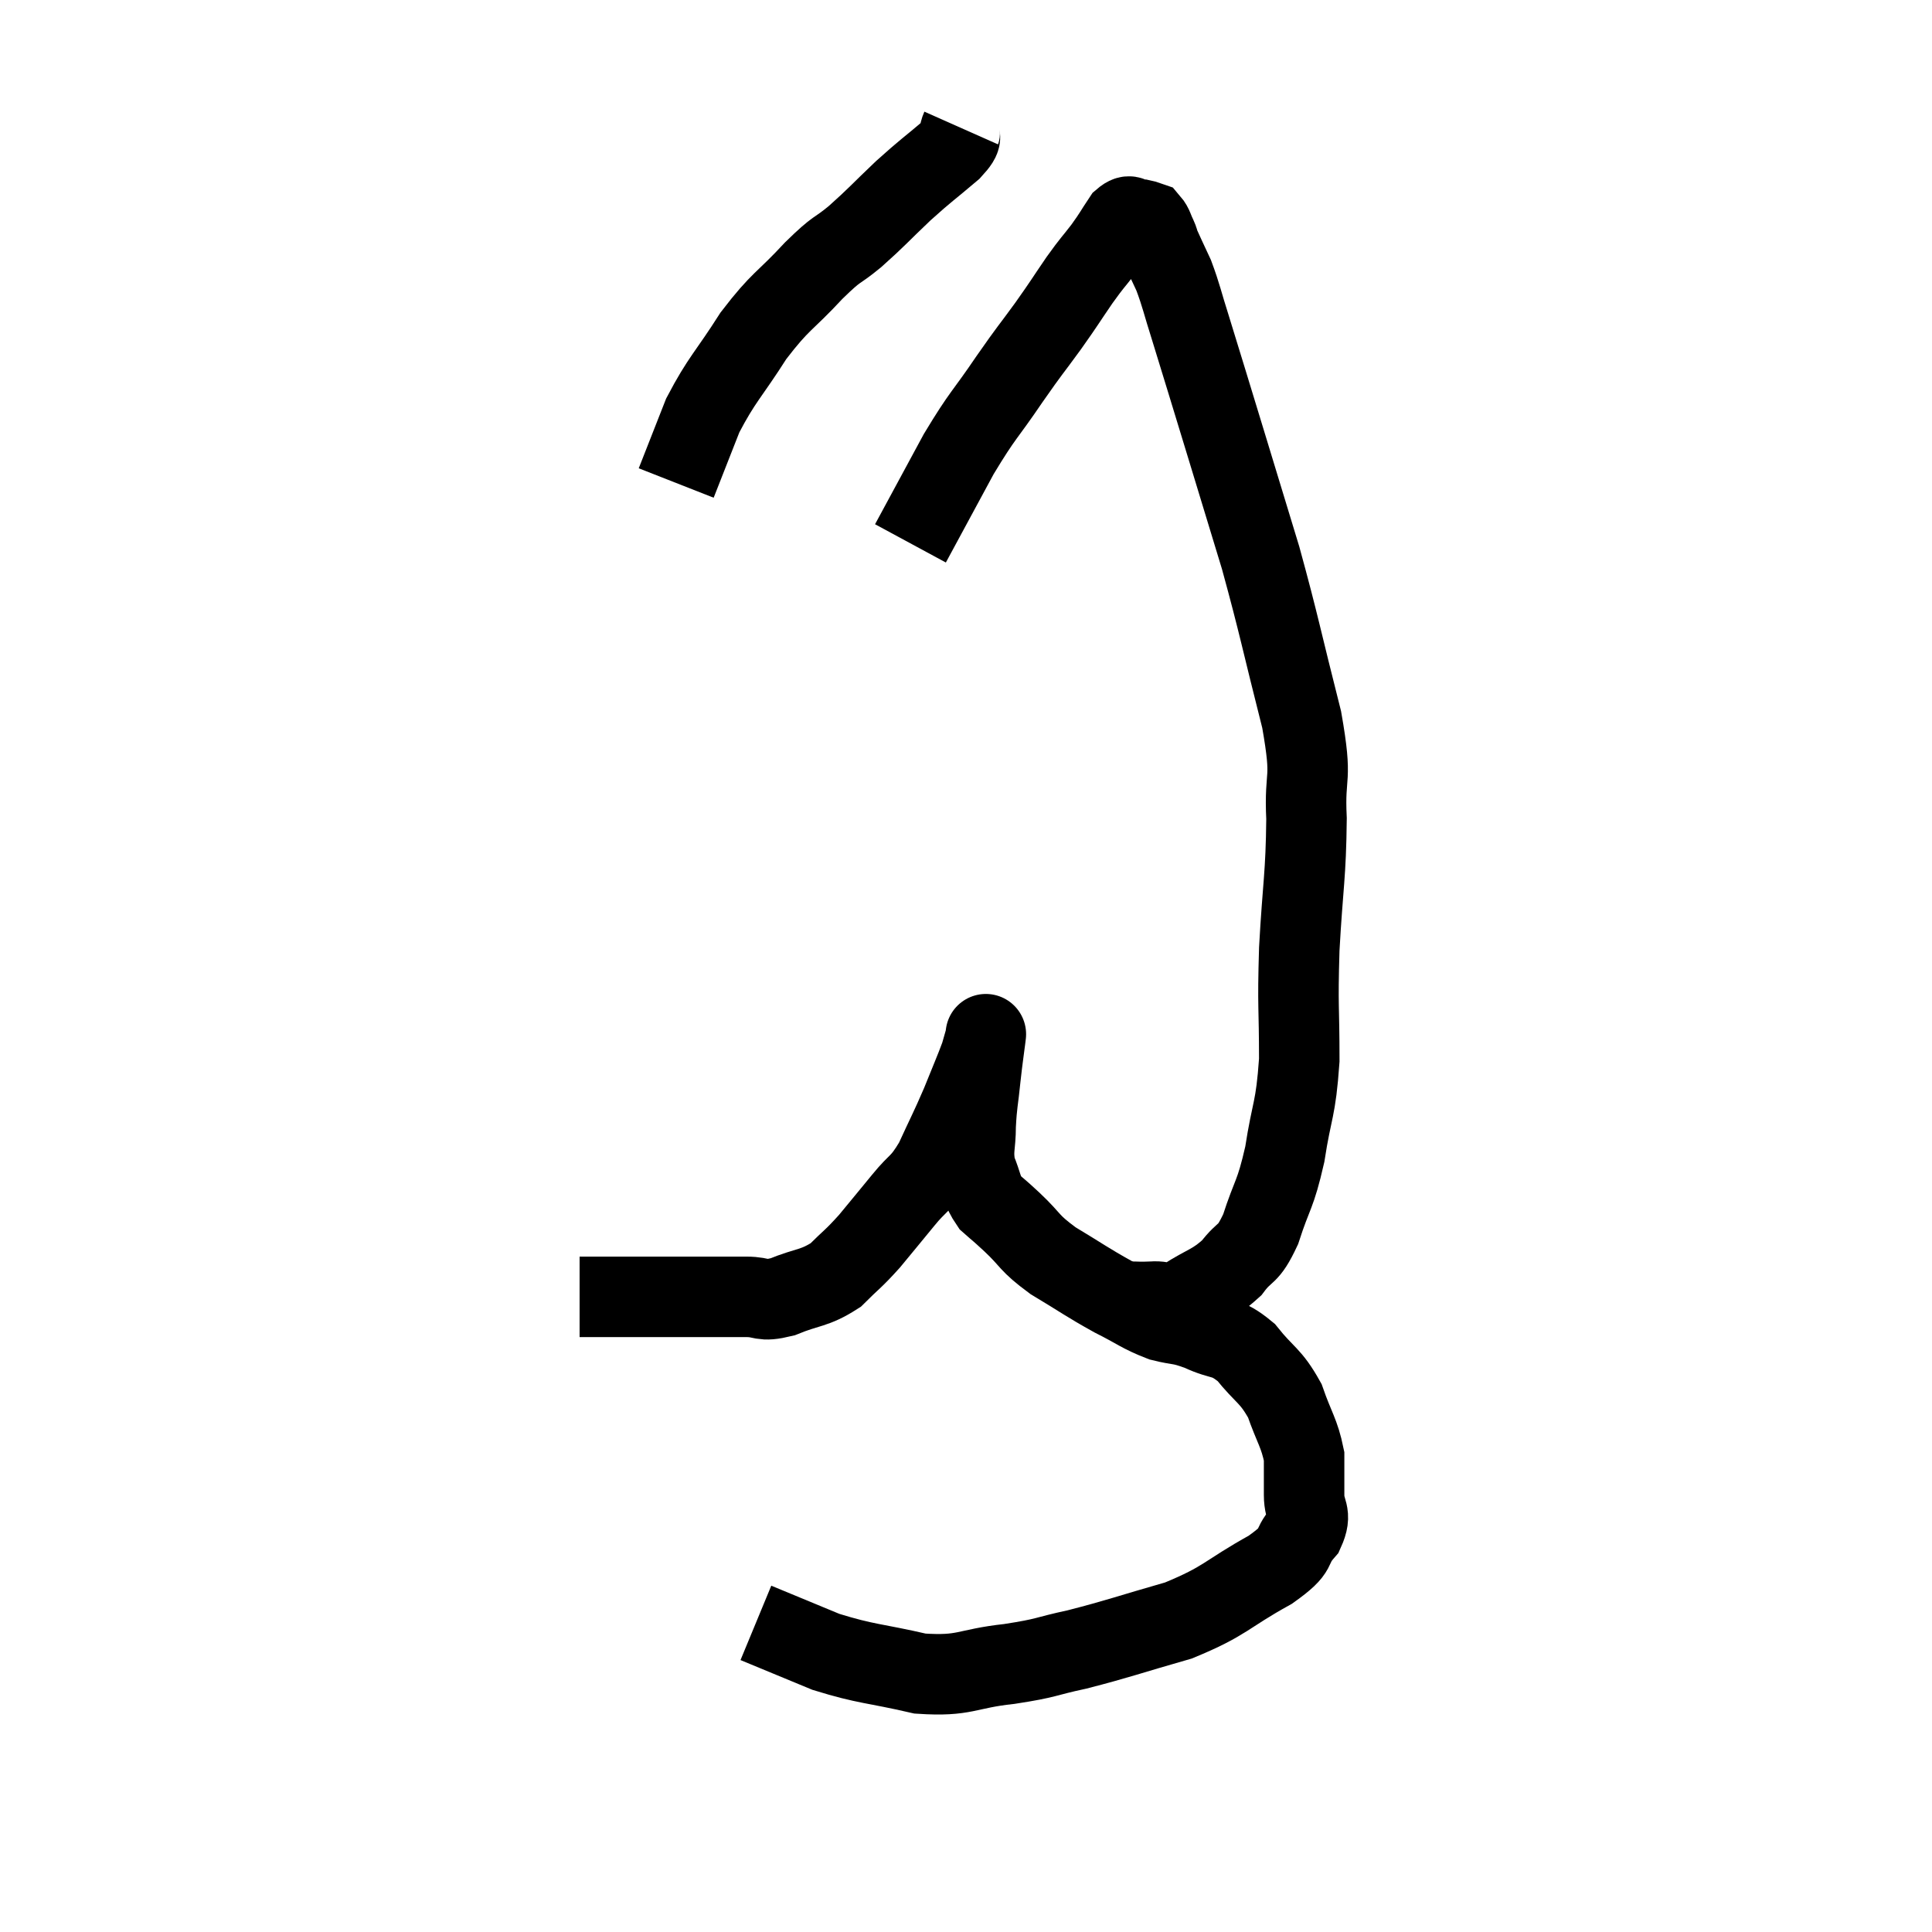 <svg width="48" height="48" viewBox="0 0 48 48" xmlns="http://www.w3.org/2000/svg"><path d="M 14.4 32.22 C 15 32.22, 14.985 32.22, 15.6 32.22 C 16.23 32.22, 16.365 32.22, 16.86 32.22 C 17.22 32.22, 17.16 32.22, 17.58 32.22 C 18.06 32.22, 18.075 32.22, 18.54 32.22 C 18.99 32.22, 18.885 32.355, 19.44 32.22 C 20.1 31.95, 20.22 32.025, 20.76 31.68 C 21.18 31.26, 21.18 31.305, 21.6 30.84 C 22.02 30.33, 22.035 30.315, 22.44 29.82 C 22.83 29.34, 22.86 29.46, 23.22 28.86 C 23.55 28.14, 23.595 28.08, 23.88 27.42 C 24.12 26.82, 24.21 26.625, 24.36 26.22 C 24.42 26.01, 24.45 25.905, 24.48 25.8 C 24.48 25.8, 24.48 25.8, 24.48 25.8 C 24.48 25.8, 24.51 25.56, 24.48 25.8 C 24.42 26.28, 24.42 26.22, 24.36 26.76 C 24.3 27.36, 24.27 27.39, 24.24 27.96 C 24.24 28.5, 24.15 28.56, 24.24 29.04 C 24.42 29.46, 24.375 29.55, 24.6 29.88 C 24.87 30.12, 24.75 30, 25.14 30.36 C 25.65 30.84, 25.53 30.855, 26.16 31.32 C 26.91 31.77, 26.985 31.845, 27.66 32.22 C 28.26 32.52, 28.32 32.61, 28.86 32.82 C 29.34 32.94, 29.295 32.865, 29.82 33.06 C 30.39 33.33, 30.435 33.165, 30.96 33.6 C 31.44 34.2, 31.56 34.155, 31.92 34.8 C 32.16 35.49, 32.28 35.595, 32.4 36.18 C 32.4 36.66, 32.4 36.675, 32.4 37.14 C 32.4 37.59, 32.61 37.575, 32.4 38.04 C 31.98 38.52, 32.34 38.445, 31.56 39 C 30.42 39.63, 30.48 39.765, 29.28 40.26 C 28.02 40.62, 27.81 40.71, 26.76 40.98 C 25.92 41.16, 26.055 41.19, 25.08 41.34 C 23.97 41.46, 24 41.655, 22.86 41.58 C 21.69 41.31, 21.54 41.355, 20.52 41.04 C 19.65 40.68, 19.215 40.5, 18.78 40.32 C 18.78 40.32, 18.78 40.32, 18.78 40.32 L 18.78 40.32" fill="none" stroke="black" stroke-width="2"></path><path d="M 28.02 32.34 C 28.32 32.34, 28.275 32.355, 28.62 32.34 C 29.01 32.31, 28.905 32.49, 29.4 32.28 C 30 31.89, 30.12 31.935, 30.6 31.5 C 30.96 31.02, 30.99 31.245, 31.32 30.54 C 31.62 29.61, 31.68 29.73, 31.92 28.68 C 32.1 27.51, 32.19 27.615, 32.28 26.34 C 32.28 24.96, 32.235 25.08, 32.28 23.58 C 32.37 21.96, 32.445 21.765, 32.46 20.34 C 32.4 19.11, 32.625 19.5, 32.34 17.88 C 31.83 15.87, 31.785 15.555, 31.32 13.86 C 30.9 12.48, 30.915 12.525, 30.48 11.1 C 30.03 9.63, 29.91 9.225, 29.58 8.16 C 29.37 7.5, 29.355 7.365, 29.16 6.84 C 28.98 6.45, 28.905 6.3, 28.8 6.06 C 28.77 5.97, 28.8 6.015, 28.74 5.88 C 28.65 5.7, 28.65 5.625, 28.56 5.52 C 28.47 5.49, 28.455 5.475, 28.38 5.46 C 28.32 5.46, 28.38 5.46, 28.26 5.46 C 28.08 5.46, 28.11 5.28, 27.9 5.46 C 27.66 5.82, 27.69 5.805, 27.42 6.18 C 27.12 6.57, 27.165 6.48, 26.82 6.96 C 26.43 7.53, 26.475 7.485, 26.04 8.1 C 25.56 8.76, 25.635 8.625, 25.08 9.42 C 24.45 10.35, 24.435 10.26, 23.82 11.28 C 23.22 12.39, 22.92 12.945, 22.62 13.5 C 22.62 13.5, 22.62 13.5, 22.62 13.5 L 22.62 13.5" fill="none" stroke="black" stroke-width="2"></path><path d="M 23.88 3.18 C 23.76 3.45, 24 3.33, 23.64 3.72 C 23.04 4.23, 23.04 4.2, 22.44 4.74 C 21.84 5.31, 21.795 5.385, 21.24 5.88 C 20.73 6.3, 20.85 6.105, 20.22 6.72 C 19.47 7.53, 19.41 7.44, 18.72 8.34 C 18.09 9.33, 17.94 9.405, 17.46 10.32 C 17.13 11.16, 16.965 11.58, 16.8 12 L 16.8 12" fill="none" stroke="black" stroke-width="2"></path></svg>